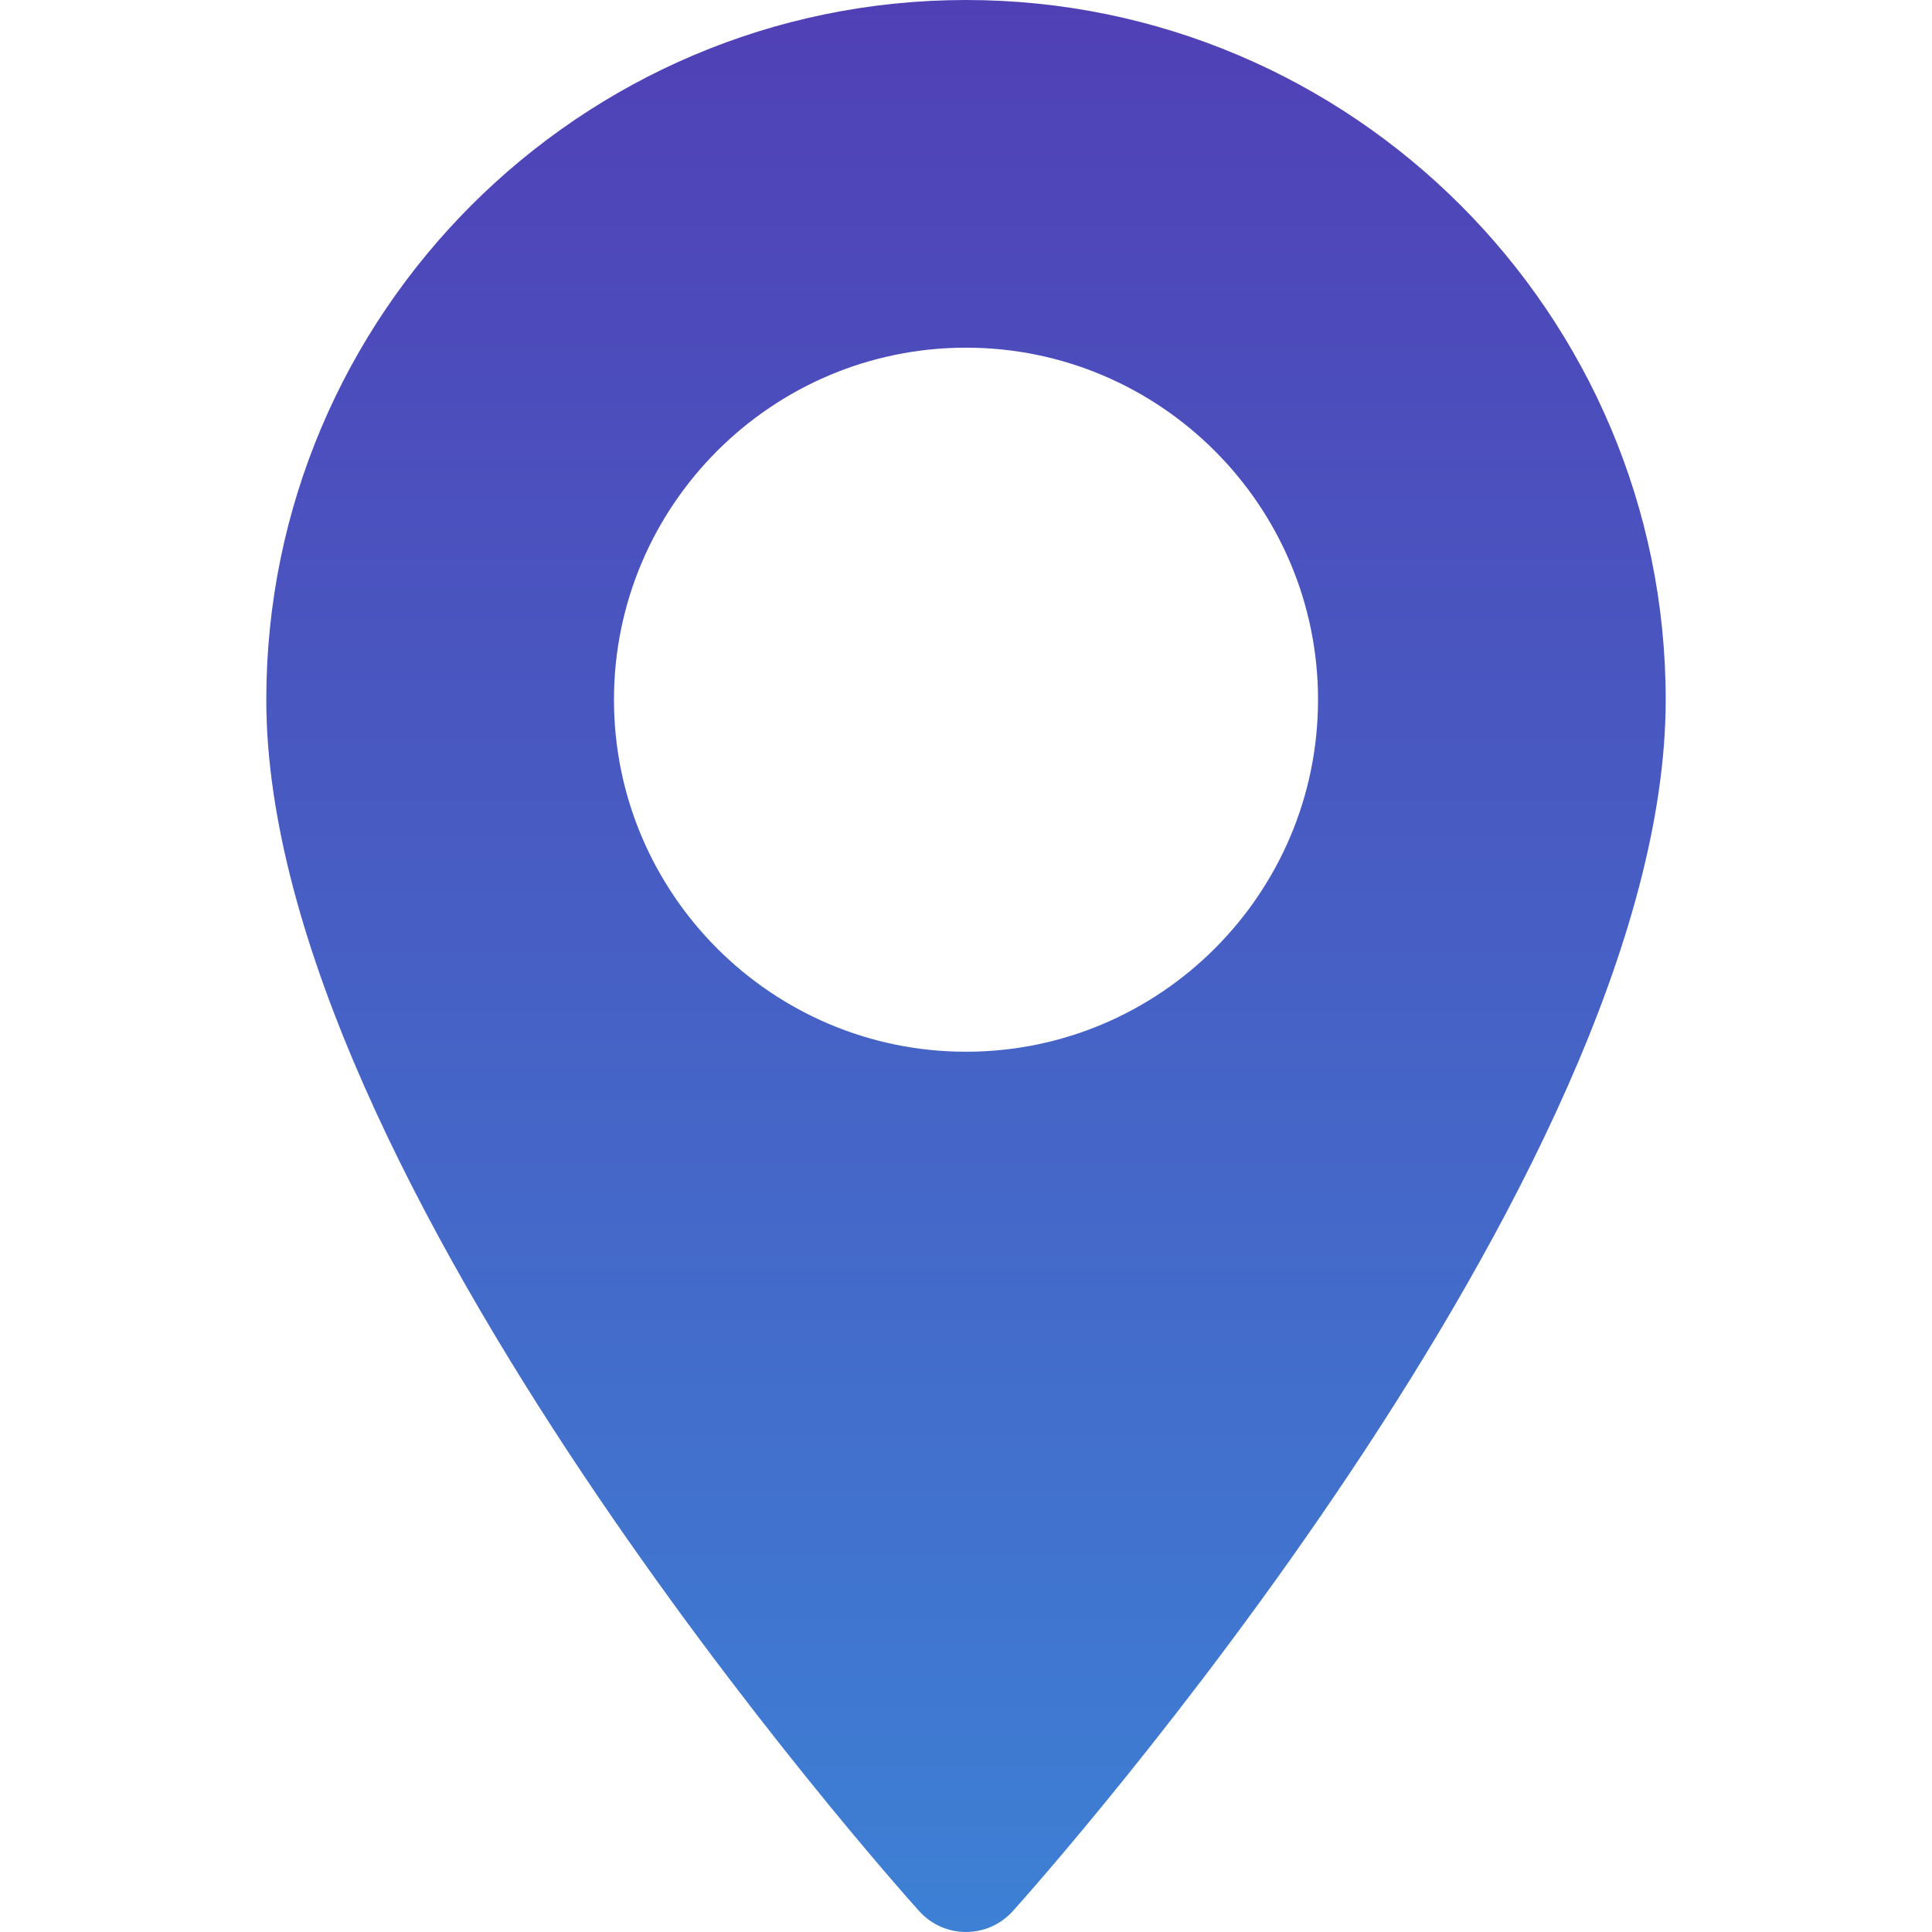 <svg width="24" height="24" viewBox="0 0 24 24" fill="none" xmlns="http://www.w3.org/2000/svg">
<path d="M12 0C7.207 0 3.308 3.899 3.308 8.692C3.308 14.64 11.086 23.372 11.418 23.74C11.729 24.087 12.272 24.086 12.582 23.74C12.914 23.372 20.692 14.64 20.692 8.692C20.692 3.899 16.793 0 12 0ZM12 13.065C9.589 13.065 7.627 11.103 7.627 8.692C7.627 6.28 9.589 4.319 12 4.319C14.411 4.319 16.373 6.281 16.373 8.692C16.373 11.103 14.411 13.065 12 13.065Z" fill="url(#paint0_linear)"/>
<defs>
<linearGradient id="paint0_linear" x1="12" y1="0" x2="12" y2="24" gradientUnits="userSpaceOnUse">
<stop stop-color="#5040B6"/>
<stop offset="1" stop-color="#3D80D4"/>
</linearGradient>
</defs>
</svg>
